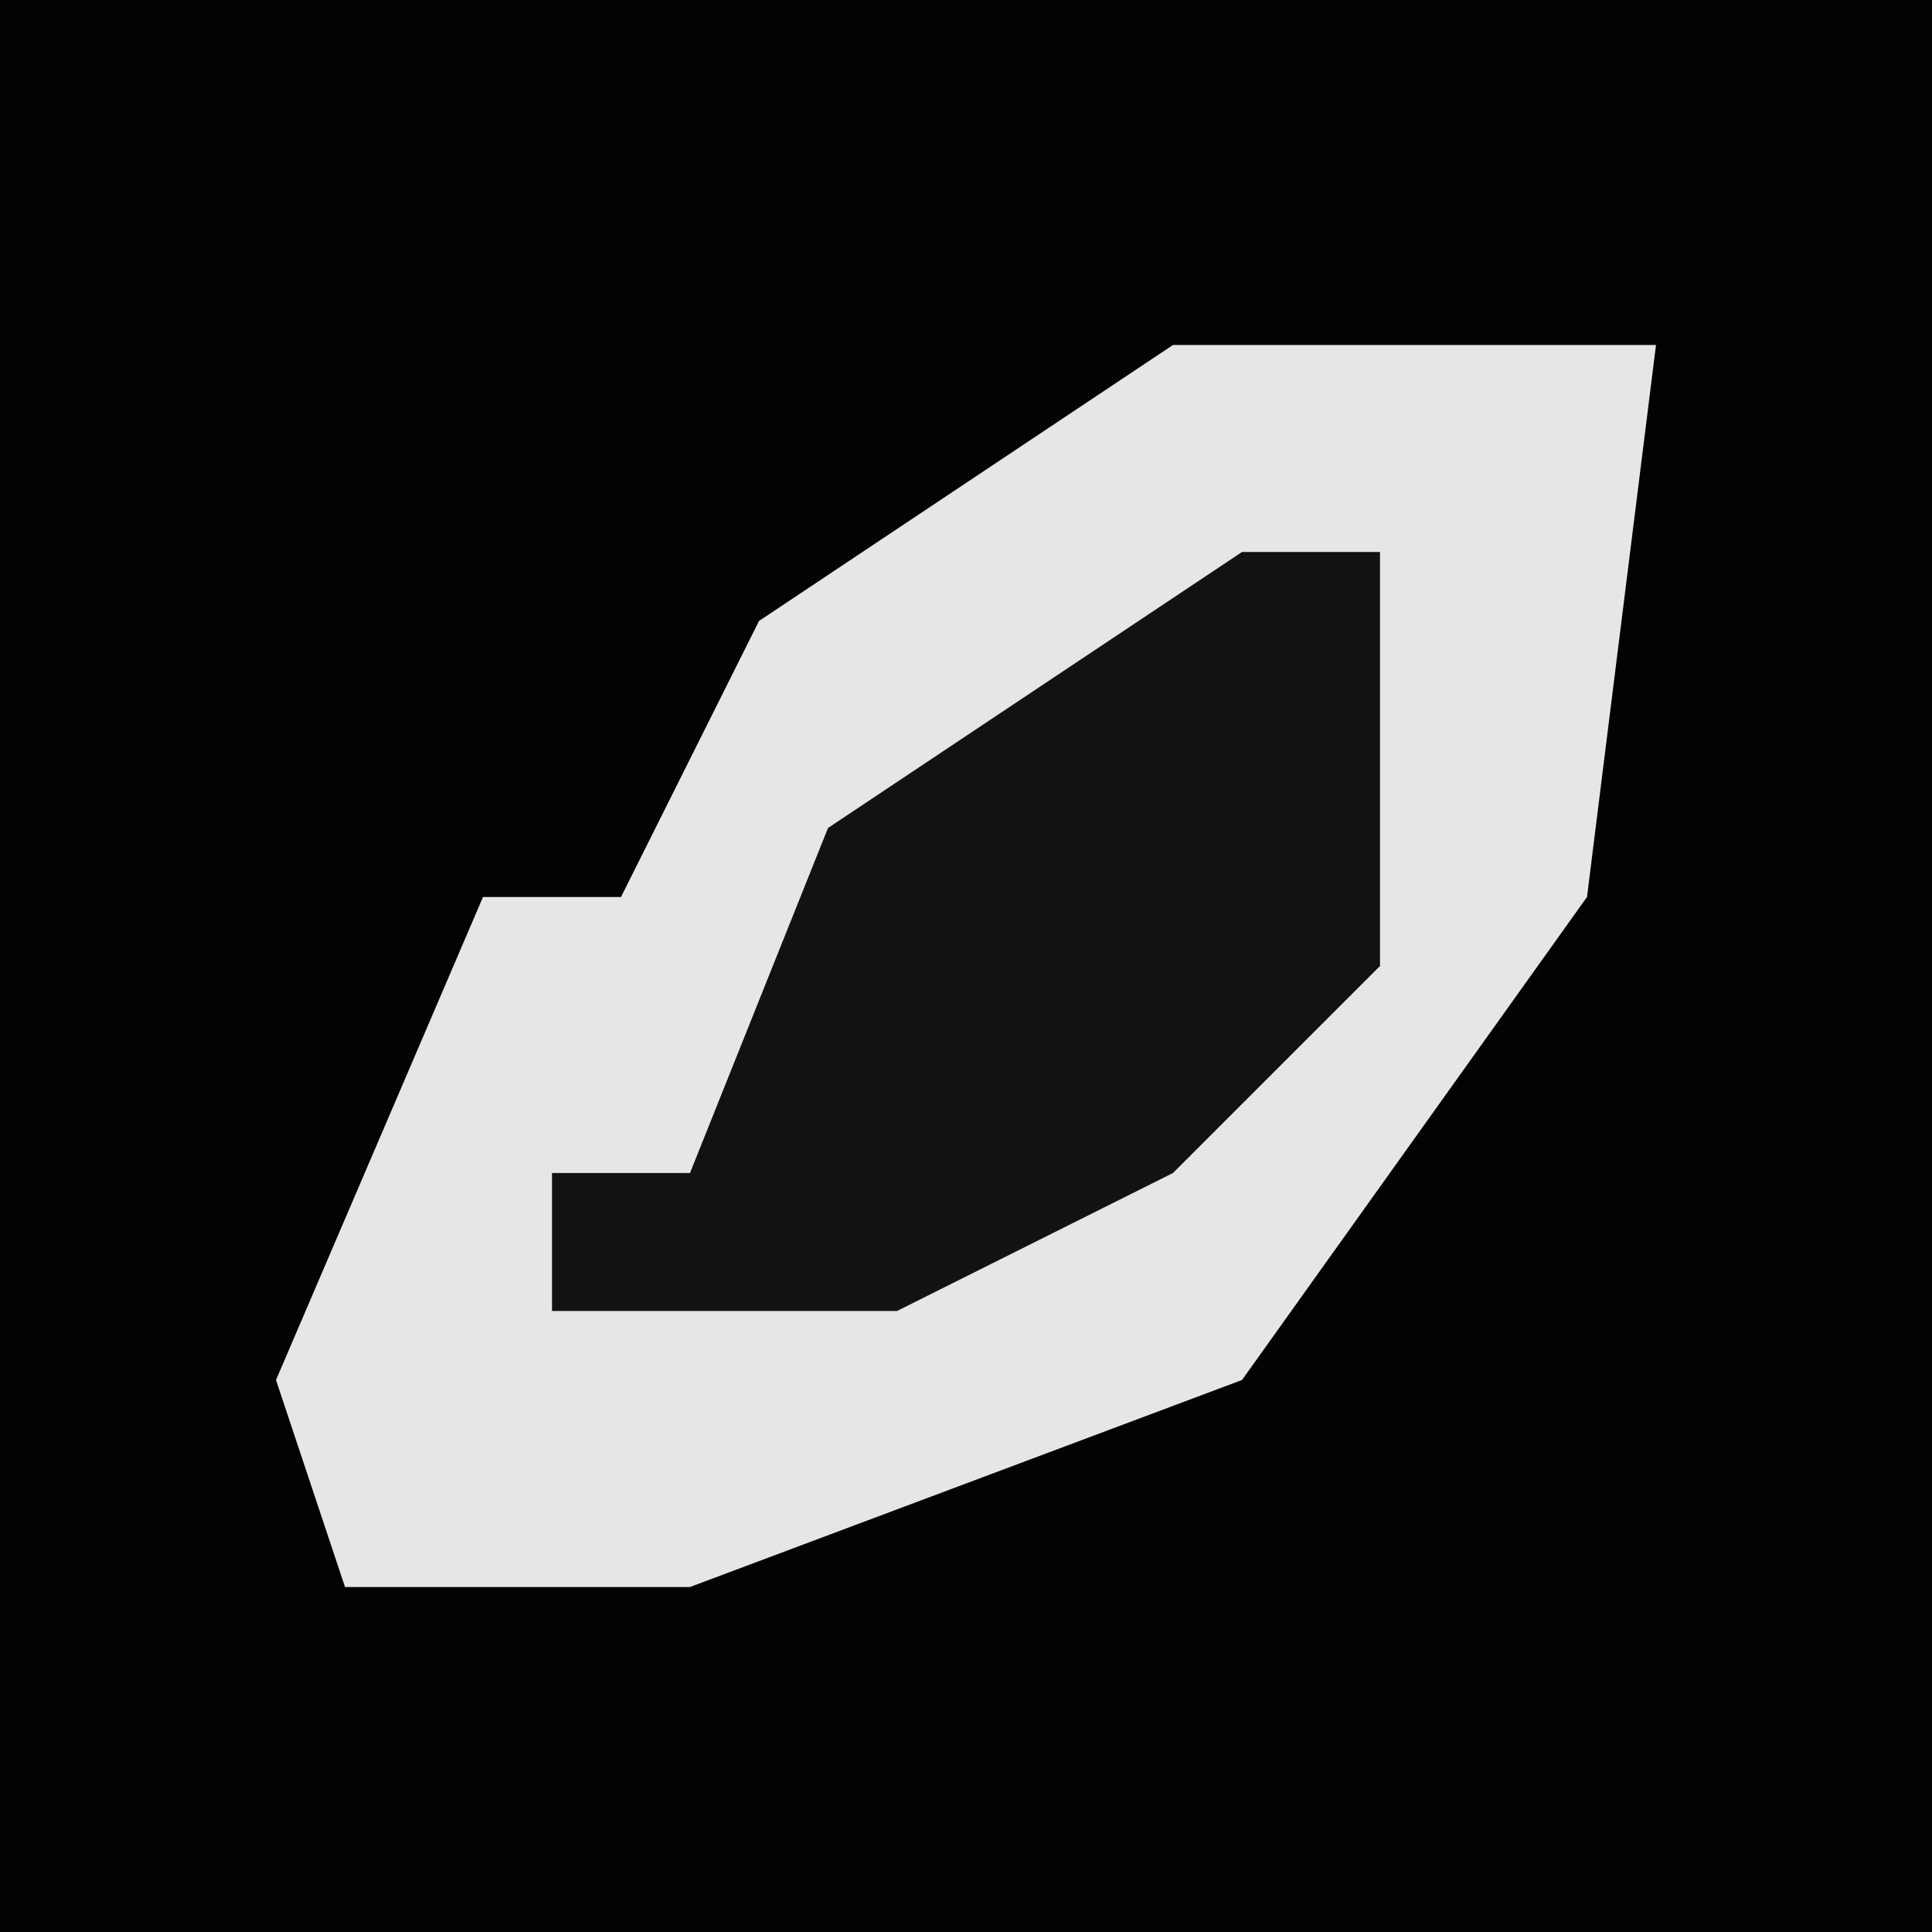 <?xml version="1.0" encoding="UTF-8"?>
<svg version="1.1" xmlns="http://www.w3.org/2000/svg" width="28" height="28">
<path d="M0,0 L28,0 L28,28 L0,28 Z " fill="#030303" transform="translate(0,0)"/>
<path d="M0,0 L7,0 L6,8 L1,15 L-7,18 L-12,18 L-13,15 L-10,8 L-8,8 L-6,4 Z " fill="#E6E6E6" transform="translate(17,5)"/>
<path d="M0,0 L2,0 L2,6 L-1,9 L-5,11 L-10,11 L-10,9 L-8,9 L-6,4 Z " fill="#121212" transform="translate(18,8)"/>
</svg>
